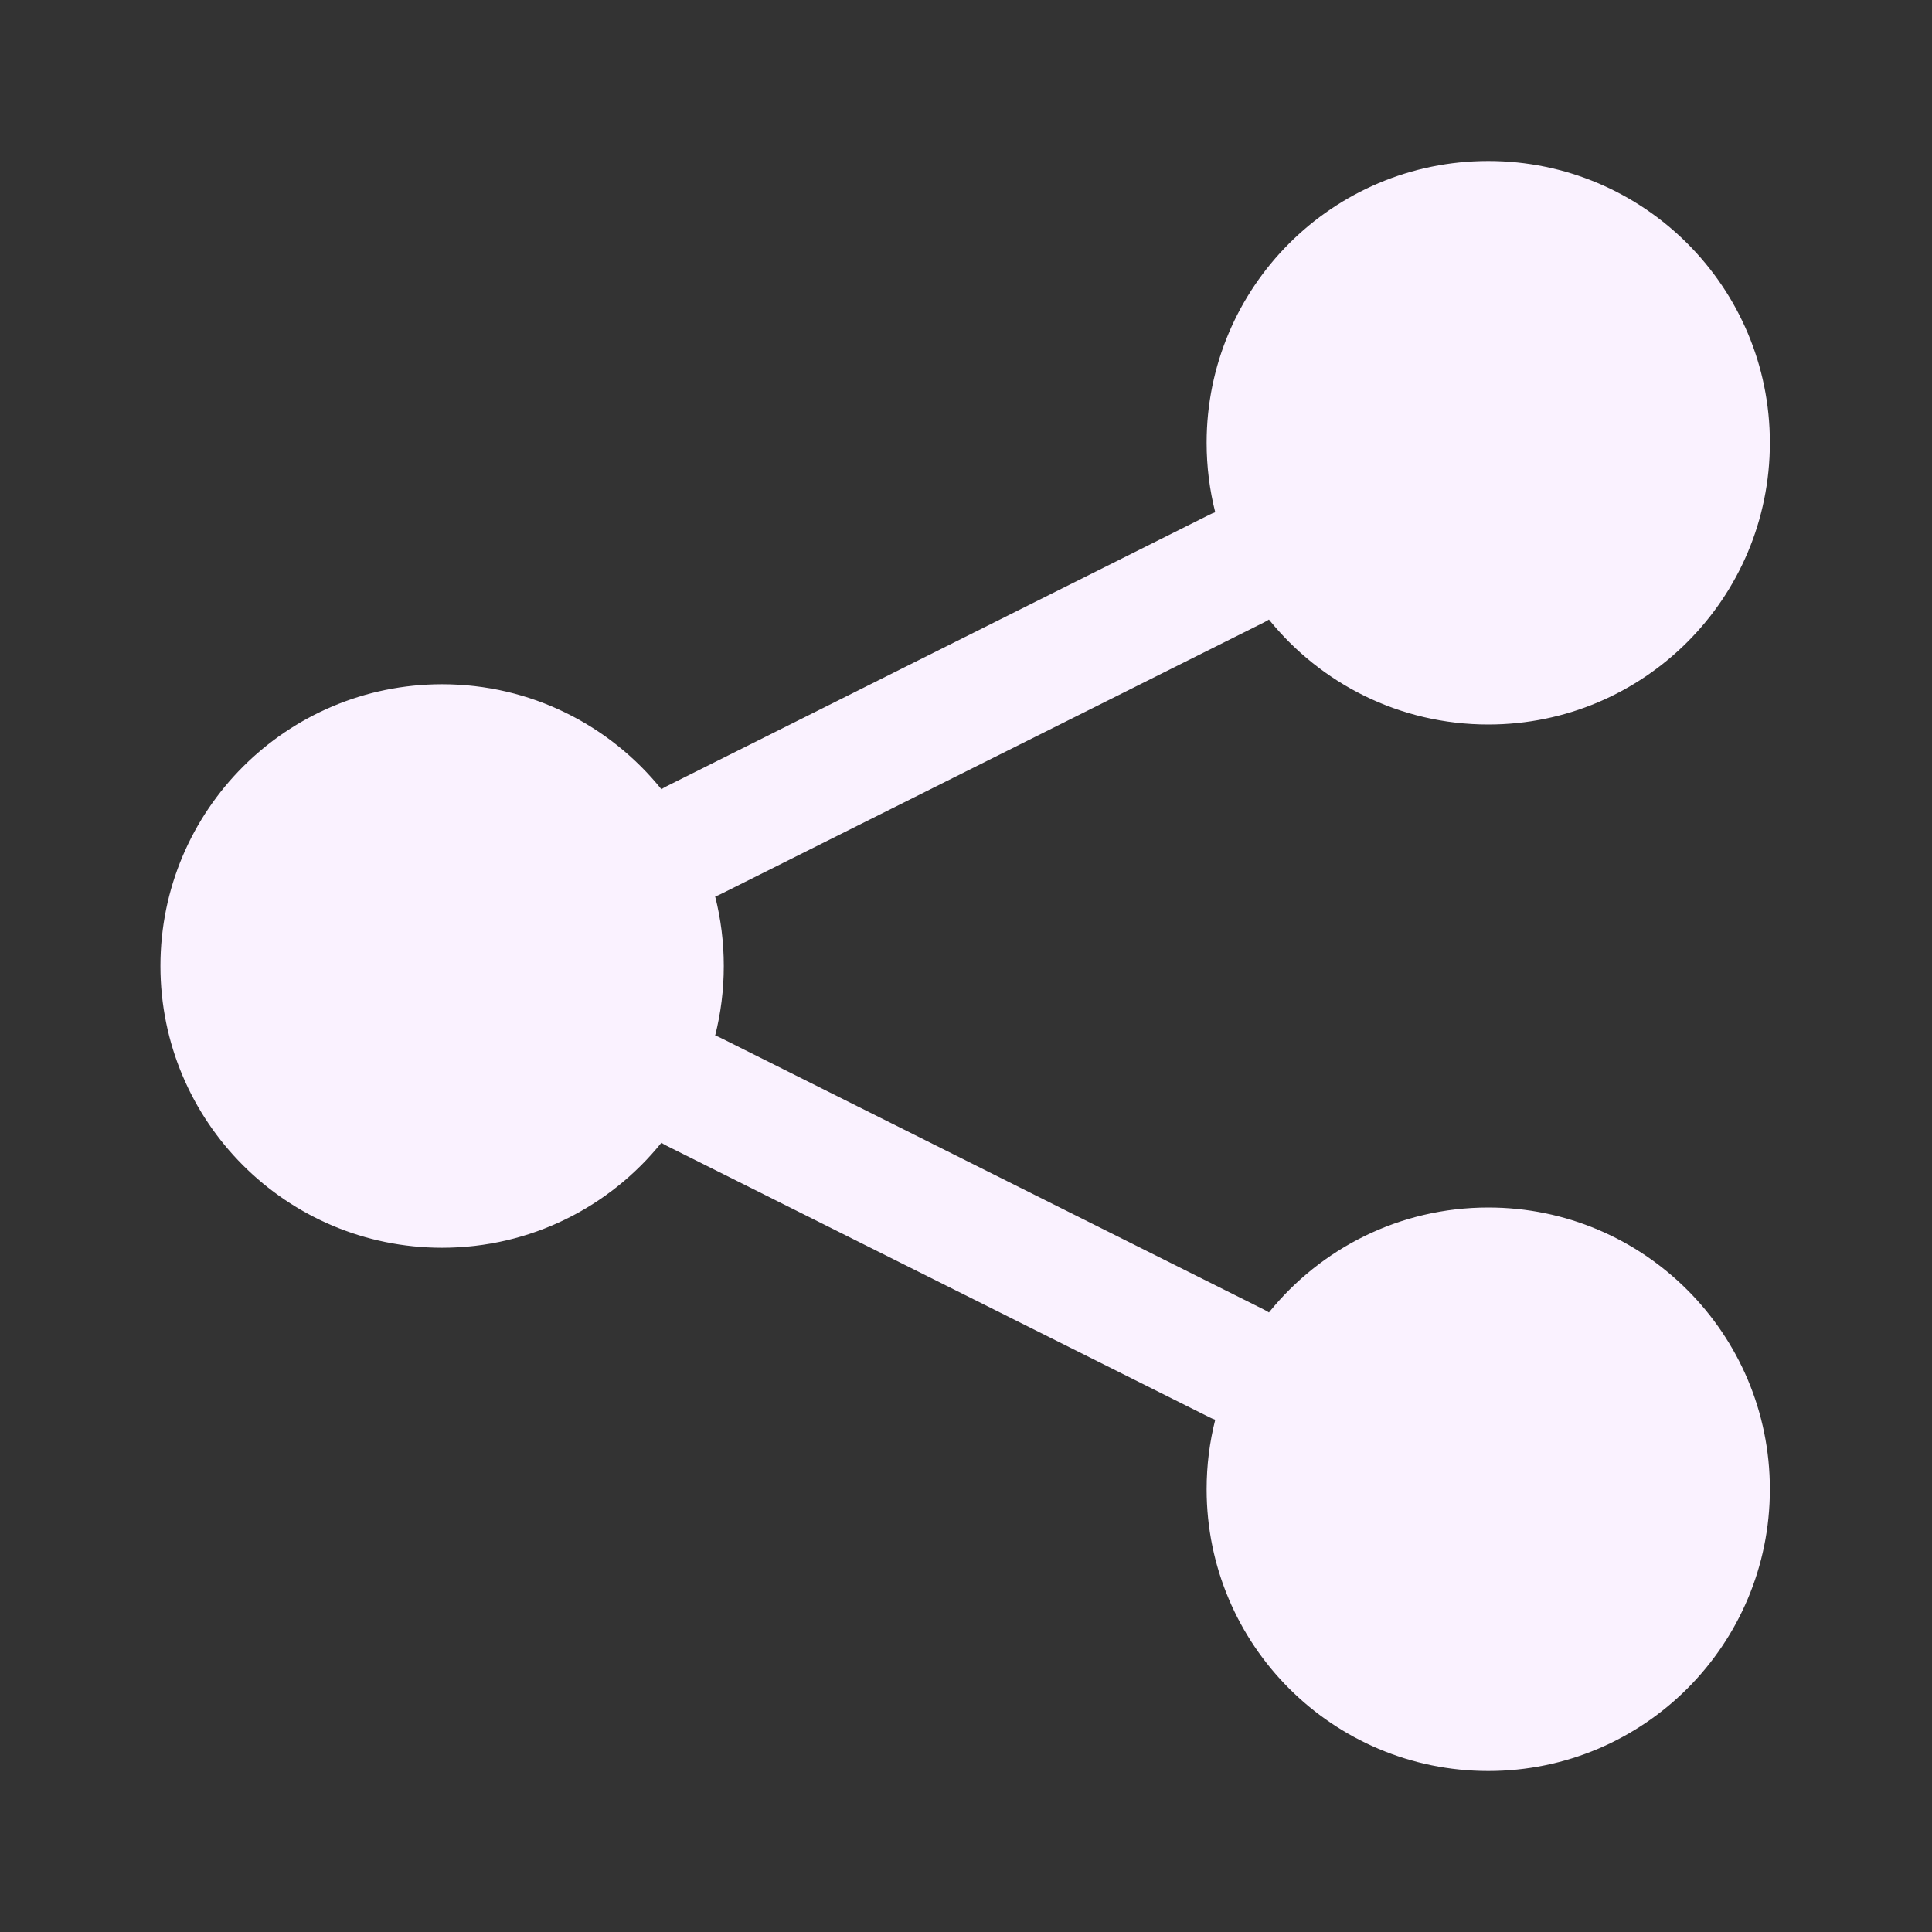 <svg width="24" height="24" viewBox="0 0 24 24" fill="none" xmlns="http://www.w3.org/2000/svg">
<rect x="0" y="0" width="24" height="24" fill="#333333" stroke="none"/>
<path fill-rule="evenodd" clip-rule="evenodd" d="M21.986 5.5C21.986 7.433 20.42 9 18.488 9C17.387 9 16.405 8.491 15.763 7.696C15.741 7.711 15.717 7.724 15.693 7.736L8.957 11.105C8.933 11.117 8.908 11.128 8.884 11.137C8.954 11.413 8.991 11.702 8.991 12C8.991 12.298 8.954 12.587 8.884 12.863C8.908 12.872 8.933 12.883 8.957 12.895L15.693 16.264C15.717 16.276 15.741 16.289 15.763 16.304C16.405 15.509 17.387 15 18.488 15C20.42 15 21.986 16.567 21.986 18.5C21.986 20.433 20.42 22 18.488 22C16.555 22 14.989 20.433 14.989 18.5C14.989 18.202 15.026 17.913 15.096 17.637C15.071 17.628 15.046 17.617 15.022 17.605L8.287 14.236C8.262 14.224 8.239 14.211 8.216 14.196C7.575 14.991 6.593 15.5 5.492 15.5C3.559 15.5 1.993 13.933 1.993 12C1.993 10.067 3.559 8.5 5.492 8.5C6.593 8.5 7.575 9.009 8.216 9.804C8.239 9.789 8.262 9.776 8.287 9.764L15.022 6.395C15.046 6.383 15.071 6.372 15.096 6.363C15.026 6.087 14.989 5.798 14.989 5.5C14.989 3.567 16.555 2 18.488 2C20.42 2 21.986 3.567 21.986 5.5Z" fill="#FAF2FF"/>
</svg>
